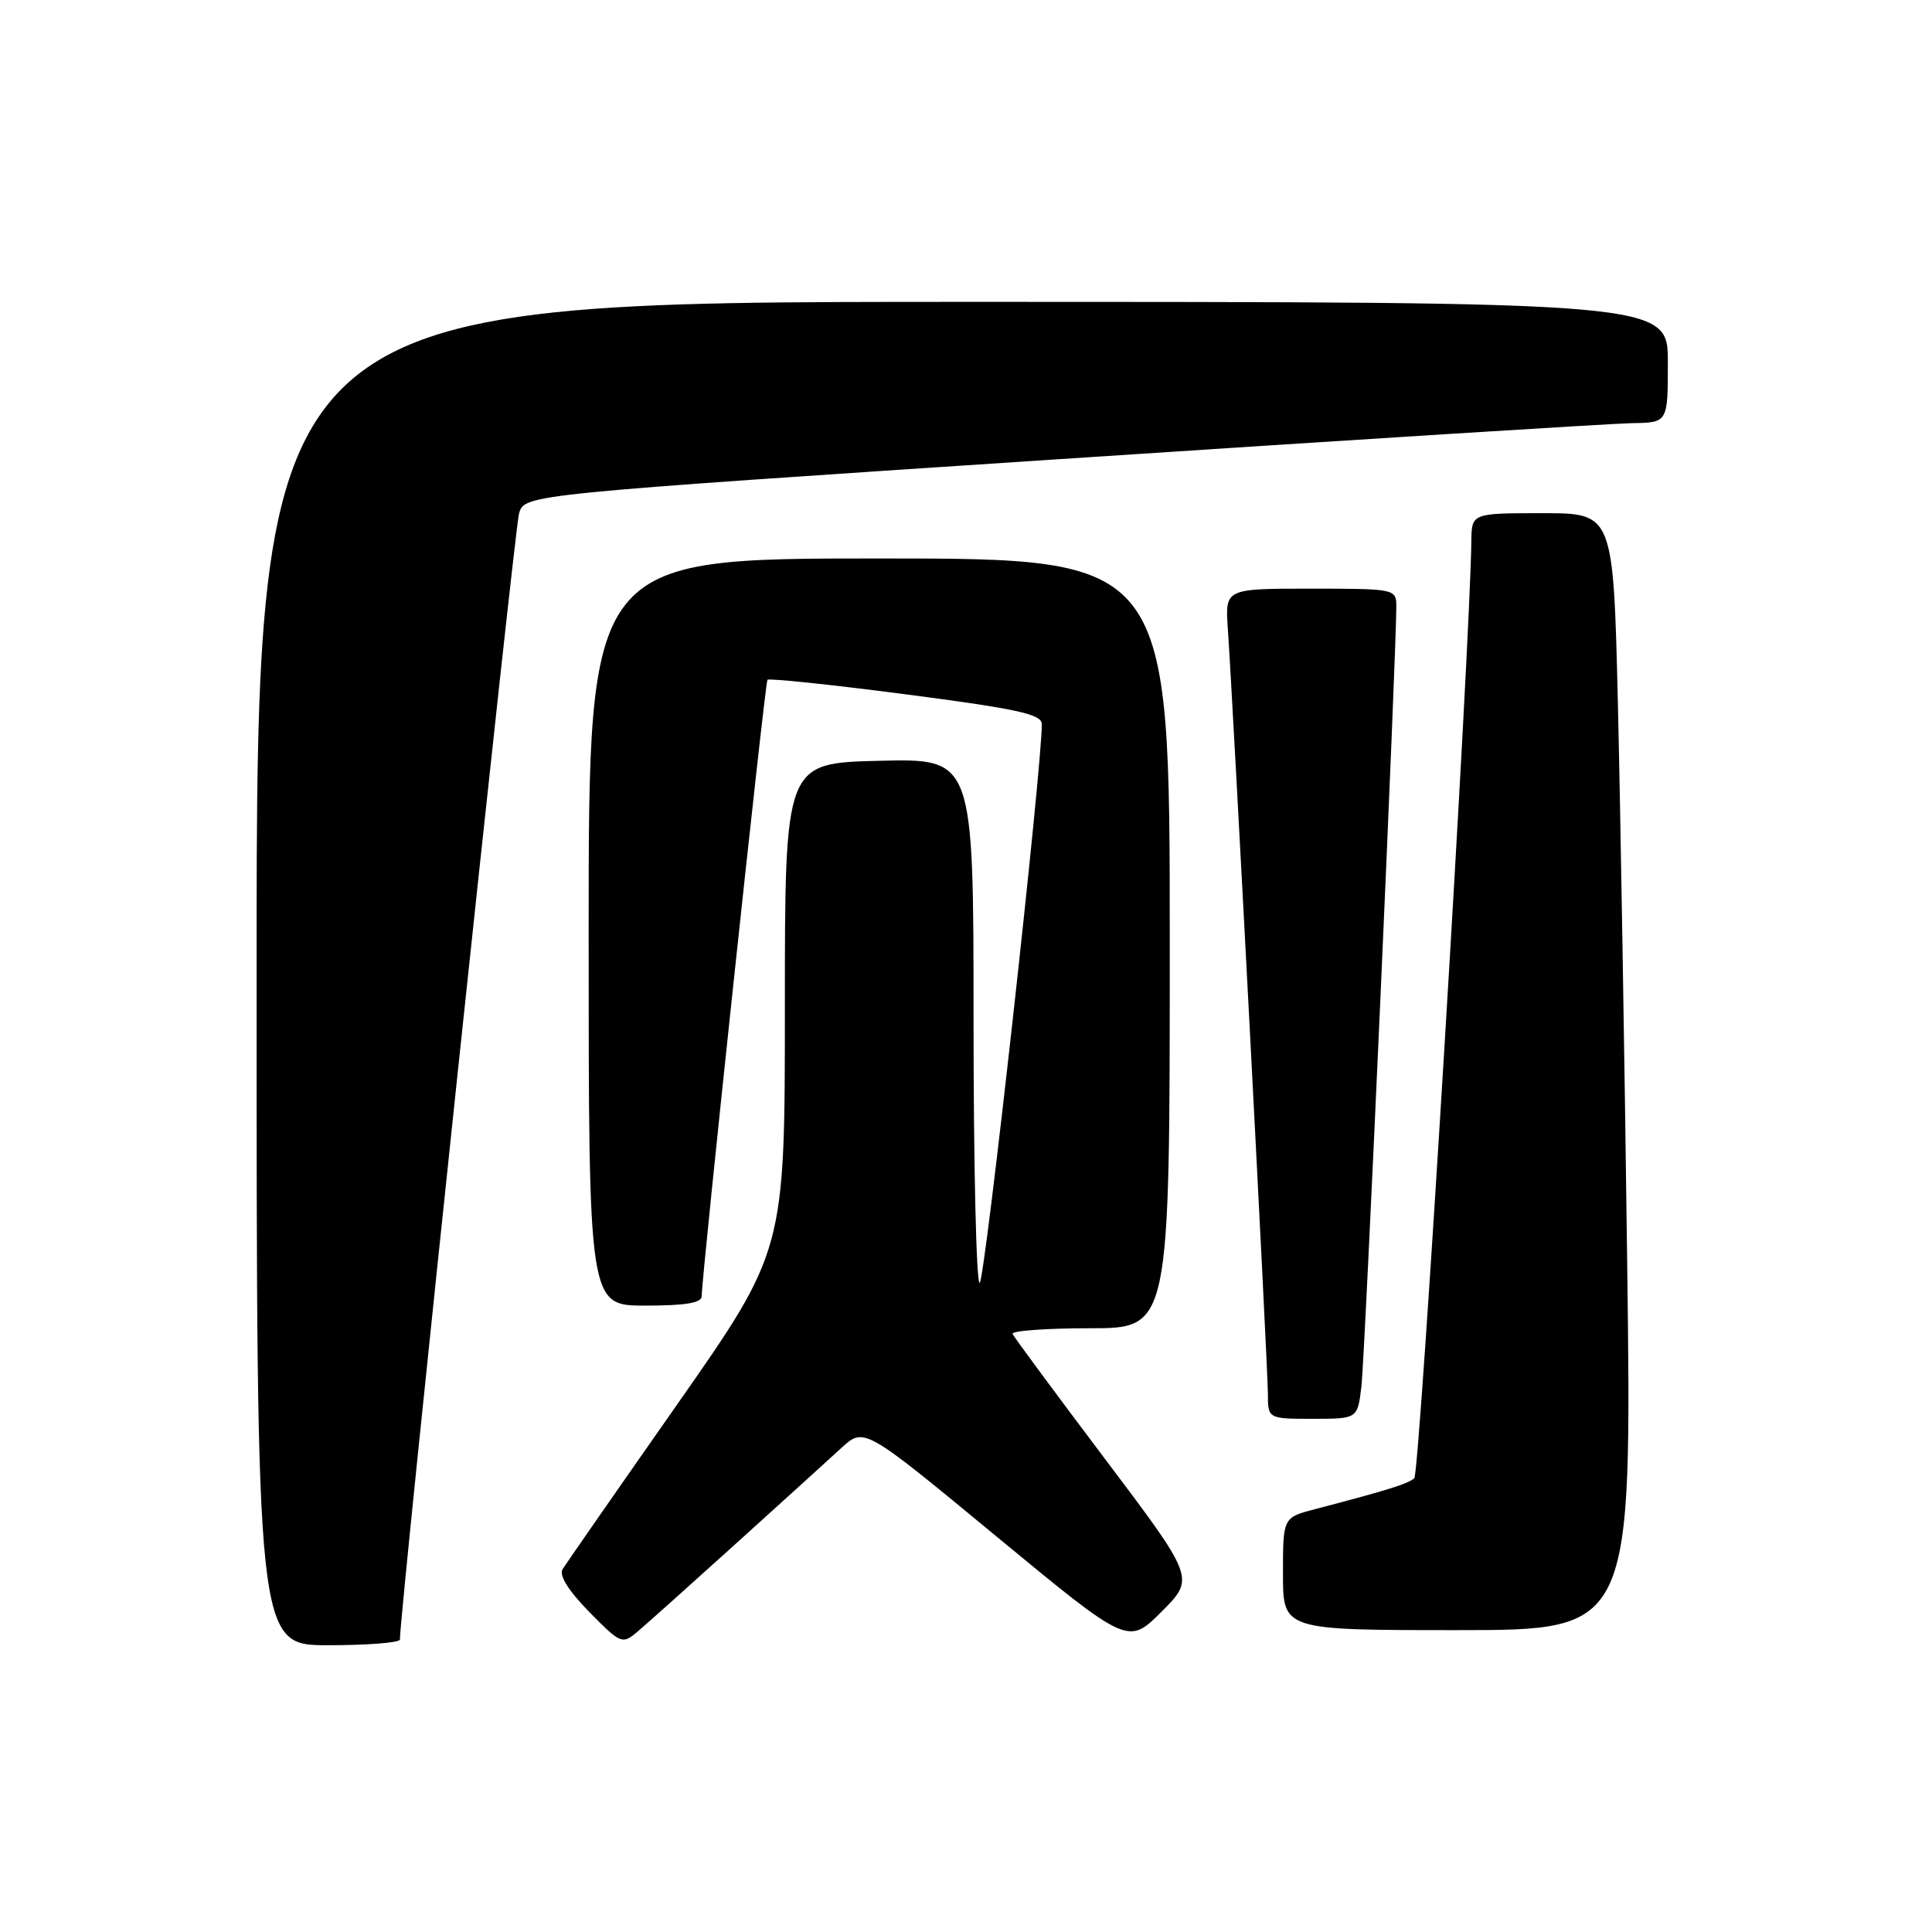 <?xml version="1.0" encoding="UTF-8" standalone="no"?>
<!DOCTYPE svg PUBLIC "-//W3C//DTD SVG 1.1//EN" "http://www.w3.org/Graphics/SVG/1.1/DTD/svg11.dtd" >
<svg xmlns="http://www.w3.org/2000/svg" xmlns:xlink="http://www.w3.org/1999/xlink" version="1.1" viewBox="0 0 256 256">
 <g >
 <path fill="currentColor"
d=" M 52.99 217.25 C 52.93 214.15 68.19 69.95 68.78 68.01 C 69.54 65.52 69.54 65.52 140.52 60.83 C 179.56 58.25 213.64 56.11 216.25 56.07 C 221.00 56.00 221.00 56.00 221.00 48.00 C 221.00 40.00 221.00 40.00 127.50 40.00 C 34.00 40.00 34.00 40.00 34.00 129.00 C 34.00 218.00 34.00 218.00 43.50 218.00 C 48.73 218.00 52.99 217.66 52.99 217.25 Z  M 97.50 204.55 C 103.55 199.08 109.85 193.37 111.50 191.85 C 114.50 189.10 114.50 189.10 131.99 203.55 C 149.48 217.99 149.48 217.99 153.91 213.56 C 158.34 209.13 158.34 209.13 146.42 193.32 C 139.86 184.62 134.35 177.16 134.17 176.75 C 133.98 176.34 138.60 176.00 144.42 176.00 C 155.00 176.00 155.00 176.00 155.00 125.00 C 155.00 74.00 155.00 74.00 116.50 74.00 C 78.00 74.00 78.00 74.00 78.00 123.50 C 78.00 173.00 78.00 173.00 85.50 173.00 C 90.84 173.00 92.99 172.64 92.98 171.75 C 92.94 169.46 101.36 90.51 101.69 90.08 C 101.86 89.85 110.11 90.71 120.00 92.00 C 134.70 93.91 138.01 94.63 138.04 95.92 C 138.16 100.91 130.48 170.00 129.81 170.00 C 129.36 170.00 129.00 154.36 129.00 135.25 C 129.00 100.50 129.00 100.50 116.50 100.81 C 104.00 101.11 104.00 101.11 104.00 133.41 C 104.00 165.70 104.00 165.70 89.67 186.18 C 81.78 197.44 74.98 207.23 74.55 207.92 C 74.04 208.74 75.30 210.75 78.07 213.58 C 82.25 217.83 82.45 217.91 84.44 216.23 C 85.57 215.28 91.45 210.02 97.50 204.55 Z  M 215.61 167.25 C 215.27 140.44 214.71 107.14 214.38 93.25 C 213.77 68.00 213.77 68.00 204.39 68.00 C 195.00 68.00 195.00 68.00 194.96 71.75 C 194.79 85.81 188.13 195.25 187.40 195.88 C 186.54 196.62 183.85 197.46 174.25 199.97 C 170.00 201.08 170.00 201.08 170.00 208.54 C 170.00 216.00 170.00 216.00 193.12 216.00 C 216.24 216.00 216.24 216.00 215.61 167.25 Z  M 180.39 183.75 C 180.86 179.91 185.07 85.61 185.02 80.25 C 185.00 78.05 184.75 78.00 173.67 78.00 C 162.34 78.00 162.34 78.00 162.69 83.25 C 163.43 94.04 168.00 181.34 168.00 184.60 C 168.00 188.00 168.00 188.00 173.94 188.00 C 179.88 188.00 179.88 188.00 180.39 183.75 Z "/>
</g>
</svg>